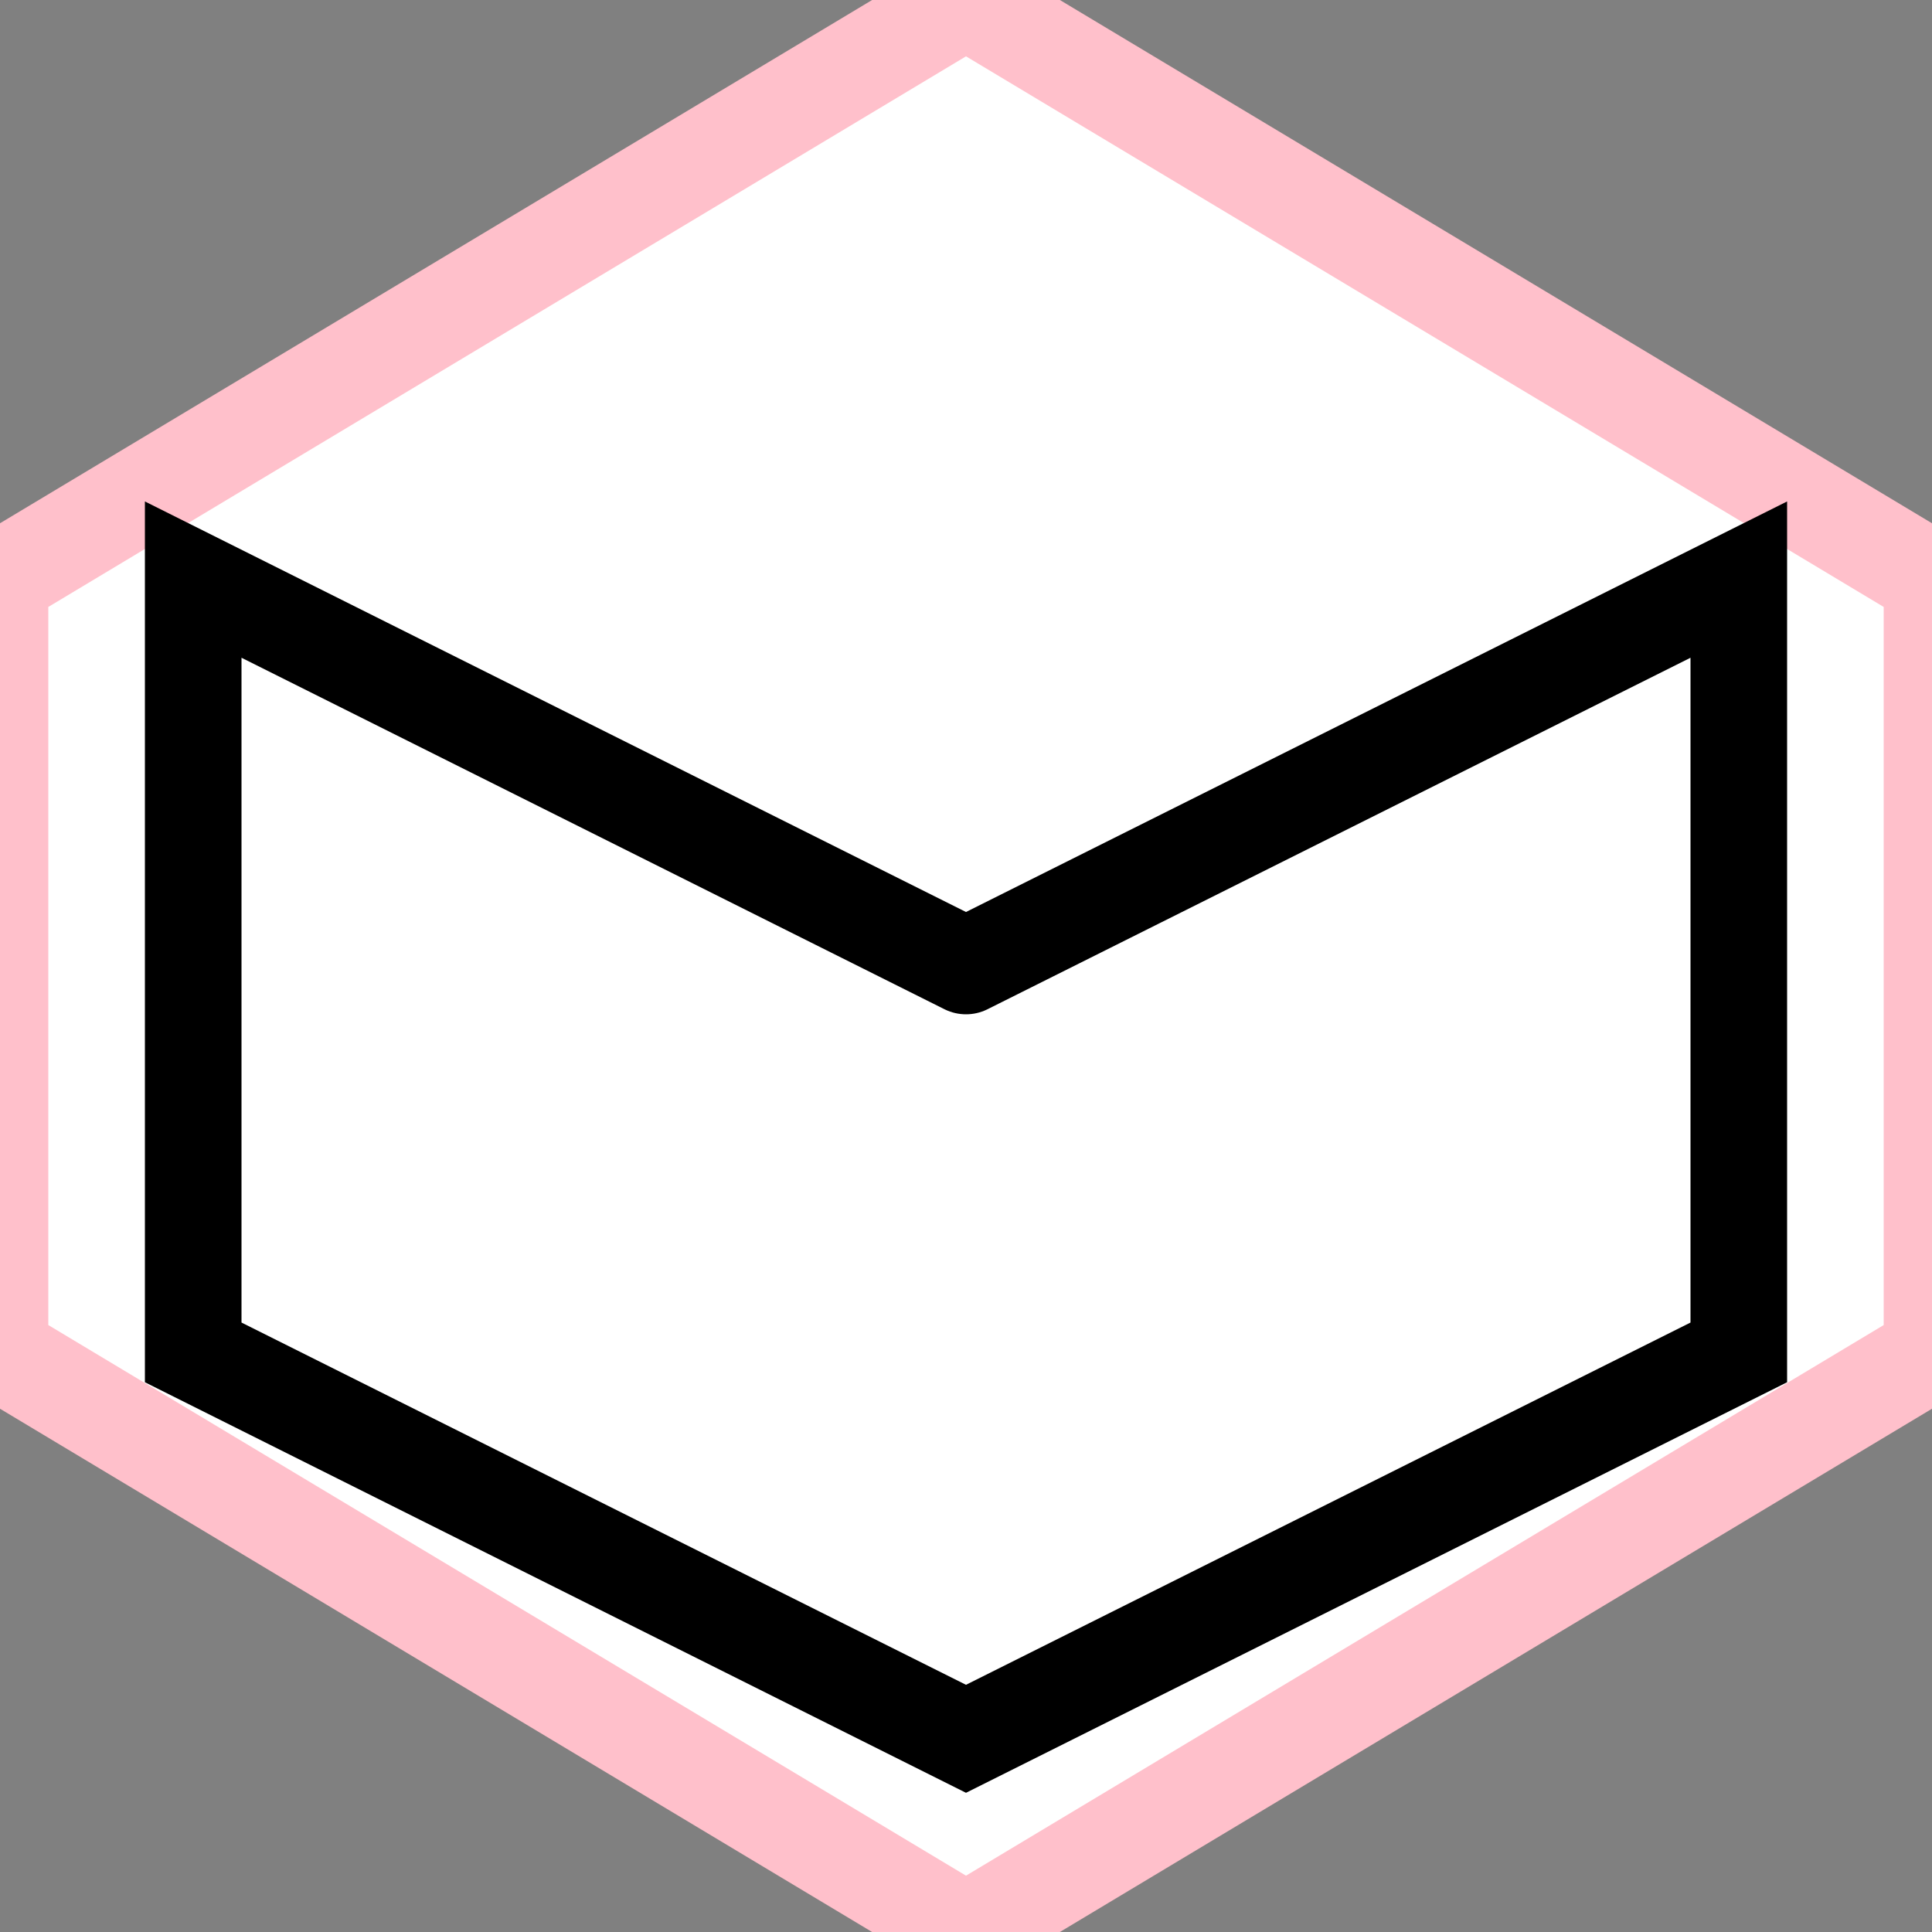 <svg xmlns="http://www.w3.org/2000/svg" xmlns:xlink="http://www.w3.org/1999/xlink" width="10" height="10">
  <rect width="100%" height="100%" fill="#808080" stroke="none"/>
  <style>.gly {stroke:black; stroke-width:0.5; stroke-linecap:round; fill:none;}</style>
  <path id="grid" d="M 5 0 L 10 3 L 10 7 L 5 10 L 0 7 L 0 3 Z" style="stroke:pink; stroke-width:0.5; fill:white" />
  <polyline id="g_heart" class="gly" points="5,5 9,3 9,7 5,9 1,7 1,3 5,5 " />
</svg>
